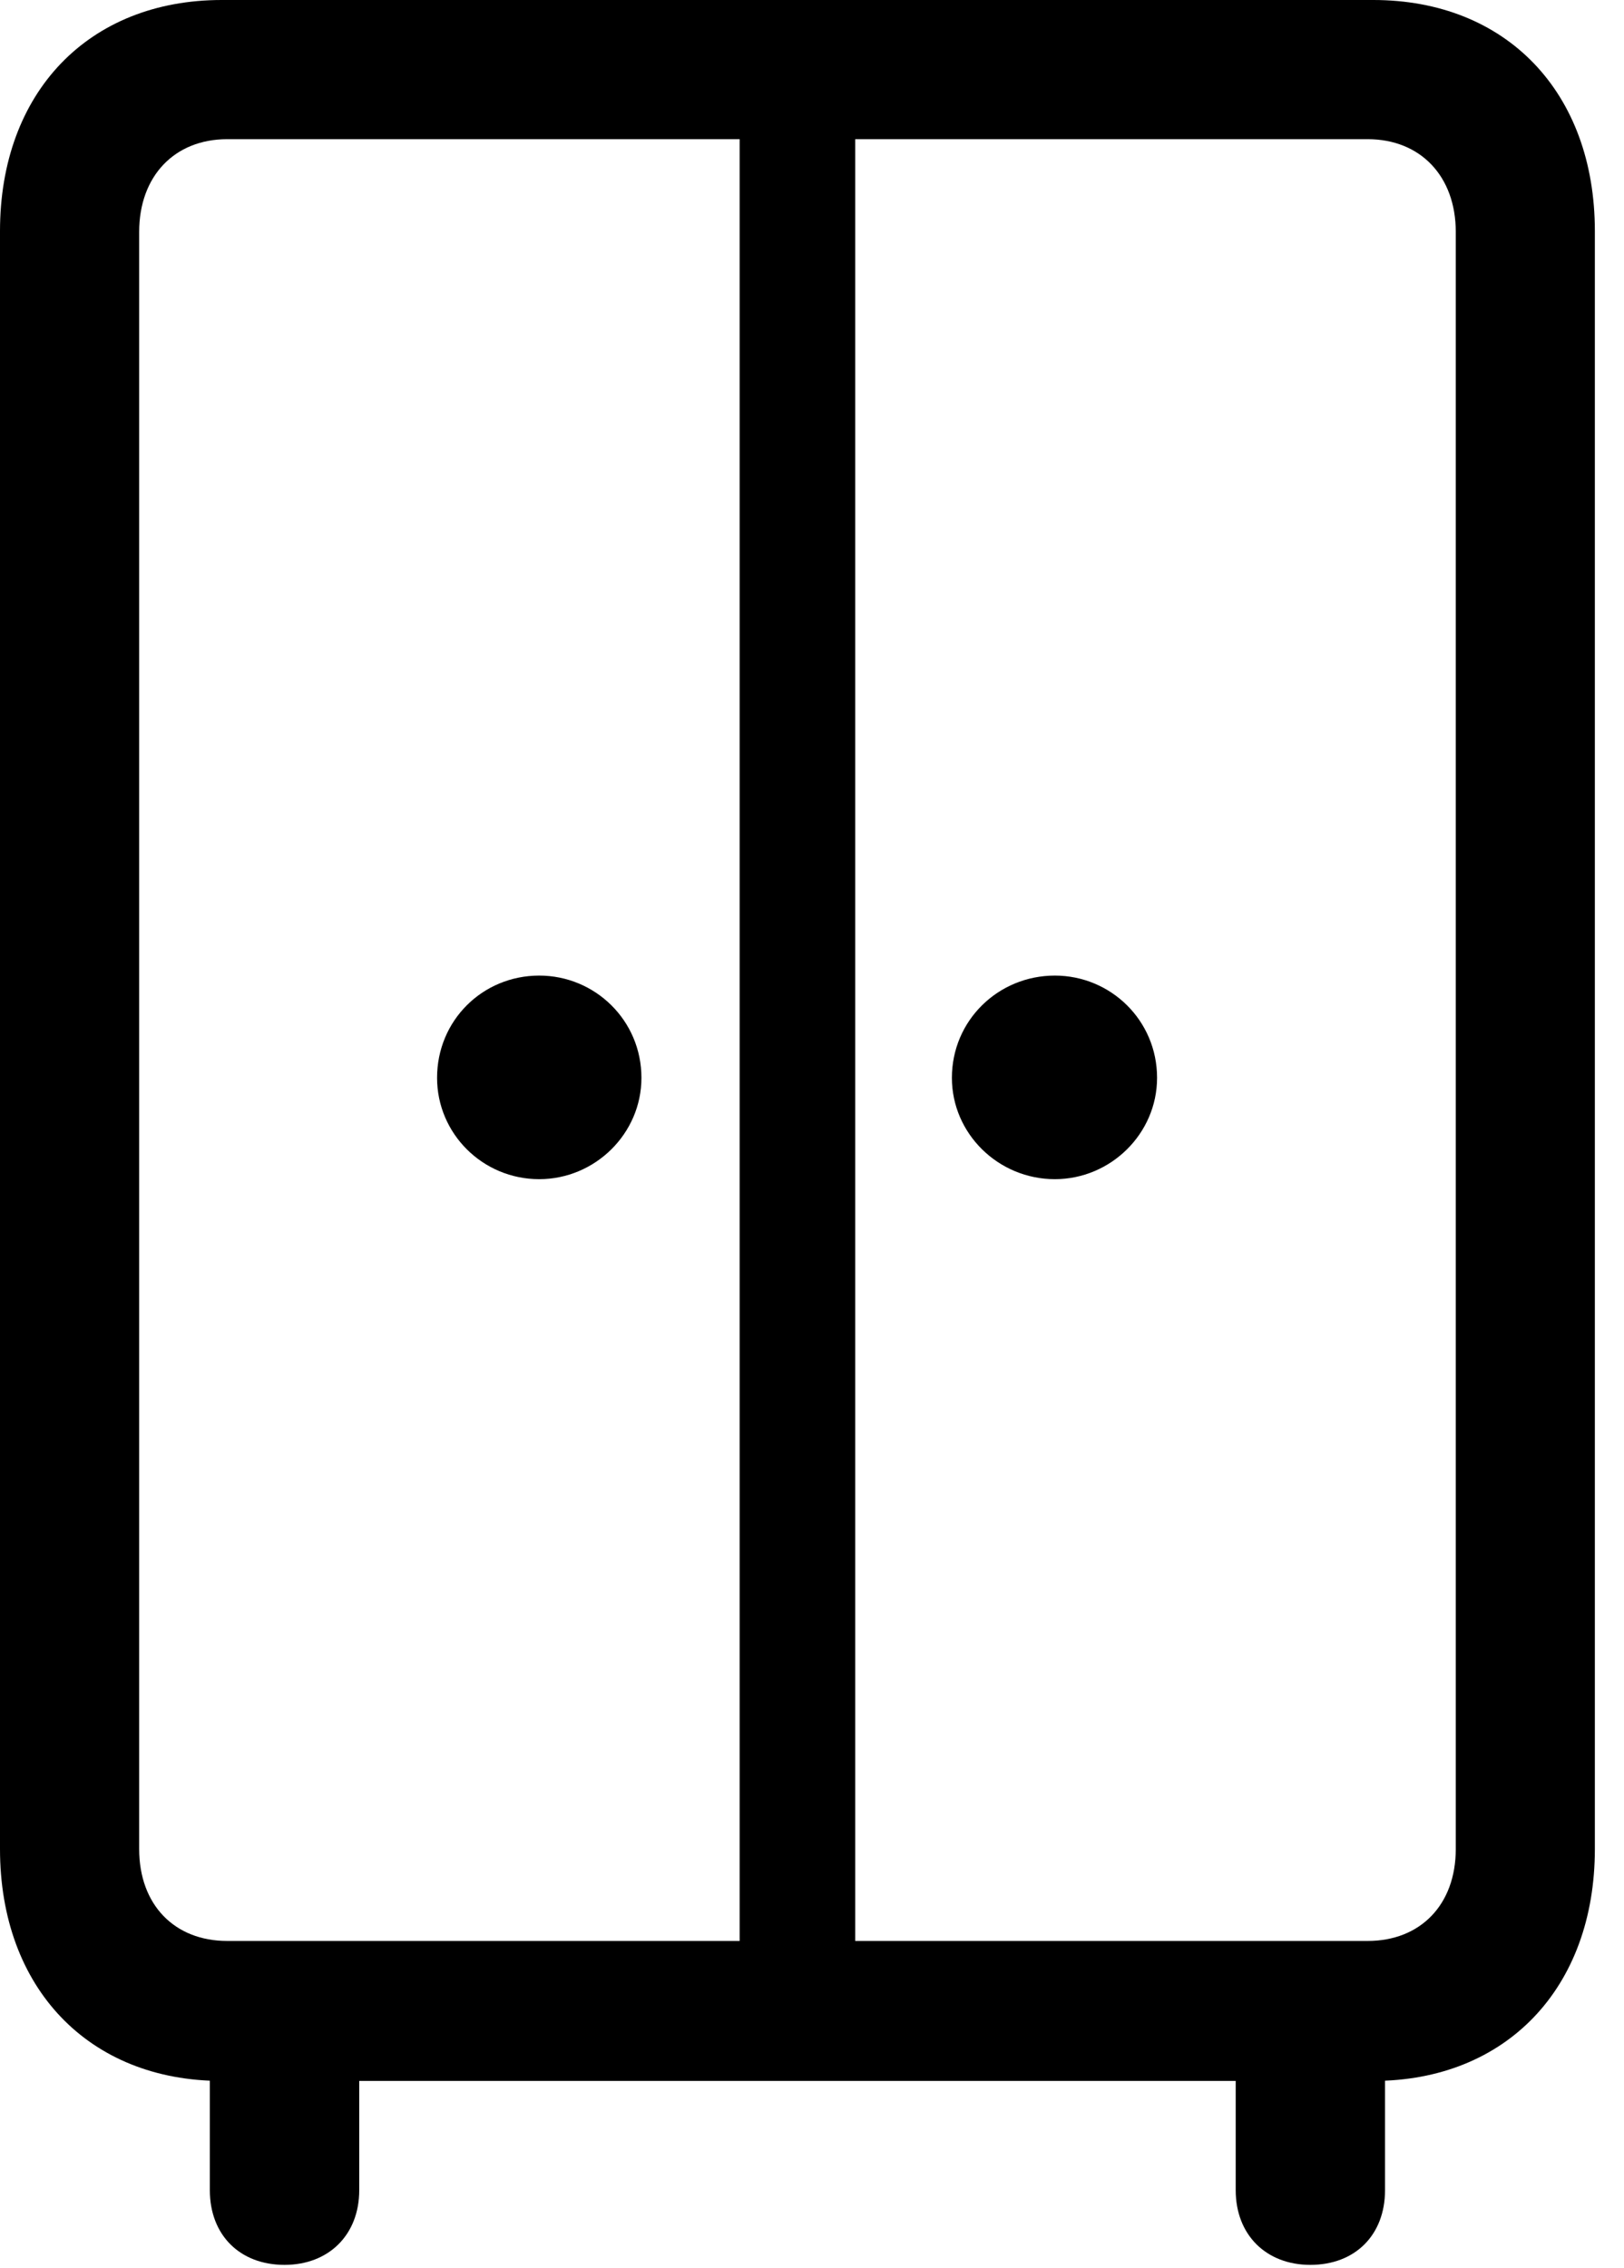 <svg version="1.1" xmlns="http://www.w3.org/2000/svg" xmlns:xlink="http://www.w3.org/1999/xlink" width="20.176" height="28.174" viewBox="0 0 20.176 28.174">
 <g>
  <rect height="28.174" opacity="0" width="20.176" x="0" y="0"/>
  <path d="M2.754 25.85L17.061 25.85C18.711 25.85 19.814 24.697 19.814 22.969L19.814 2.871C19.814 1.143 18.711 0 17.061 0L2.754 0C1.104 0 0 1.143 0 2.871L0 22.969C0 24.697 1.104 25.85 2.754 25.85ZM2.822 24.111C2.168 24.111 1.729 23.662 1.729 22.969L1.729 2.881C1.729 2.188 2.168 1.729 2.822 1.729L16.992 1.729C17.646 1.729 18.086 2.188 18.086 2.881L18.086 22.969C18.086 23.662 17.646 24.111 16.992 24.111ZM9.189 24.902L10.625 24.902L10.625 0.898L9.189 0.898ZM6.699 14.648C7.393 14.648 7.969 14.082 7.969 13.389C7.969 12.676 7.393 12.119 6.699 12.119C5.996 12.119 5.43 12.676 5.43 13.389C5.43 14.082 5.996 14.648 6.699 14.648ZM13.105 14.648C13.799 14.648 14.375 14.082 14.375 13.389C14.375 12.676 13.799 12.119 13.105 12.119C12.402 12.119 11.826 12.676 11.826 13.389C11.826 14.082 12.402 14.648 13.105 14.648ZM3.535 28.135C4.082 28.135 4.463 27.764 4.463 27.207L4.463 24.795L2.607 24.795L2.607 27.207C2.607 27.764 2.979 28.135 3.535 28.135ZM16.279 28.135C16.836 28.135 17.207 27.764 17.207 27.207L17.207 24.795L15.352 24.795L15.352 27.207C15.352 27.764 15.732 28.135 16.279 28.135Z" fill="currentColor"/>
 </g>
</svg>
